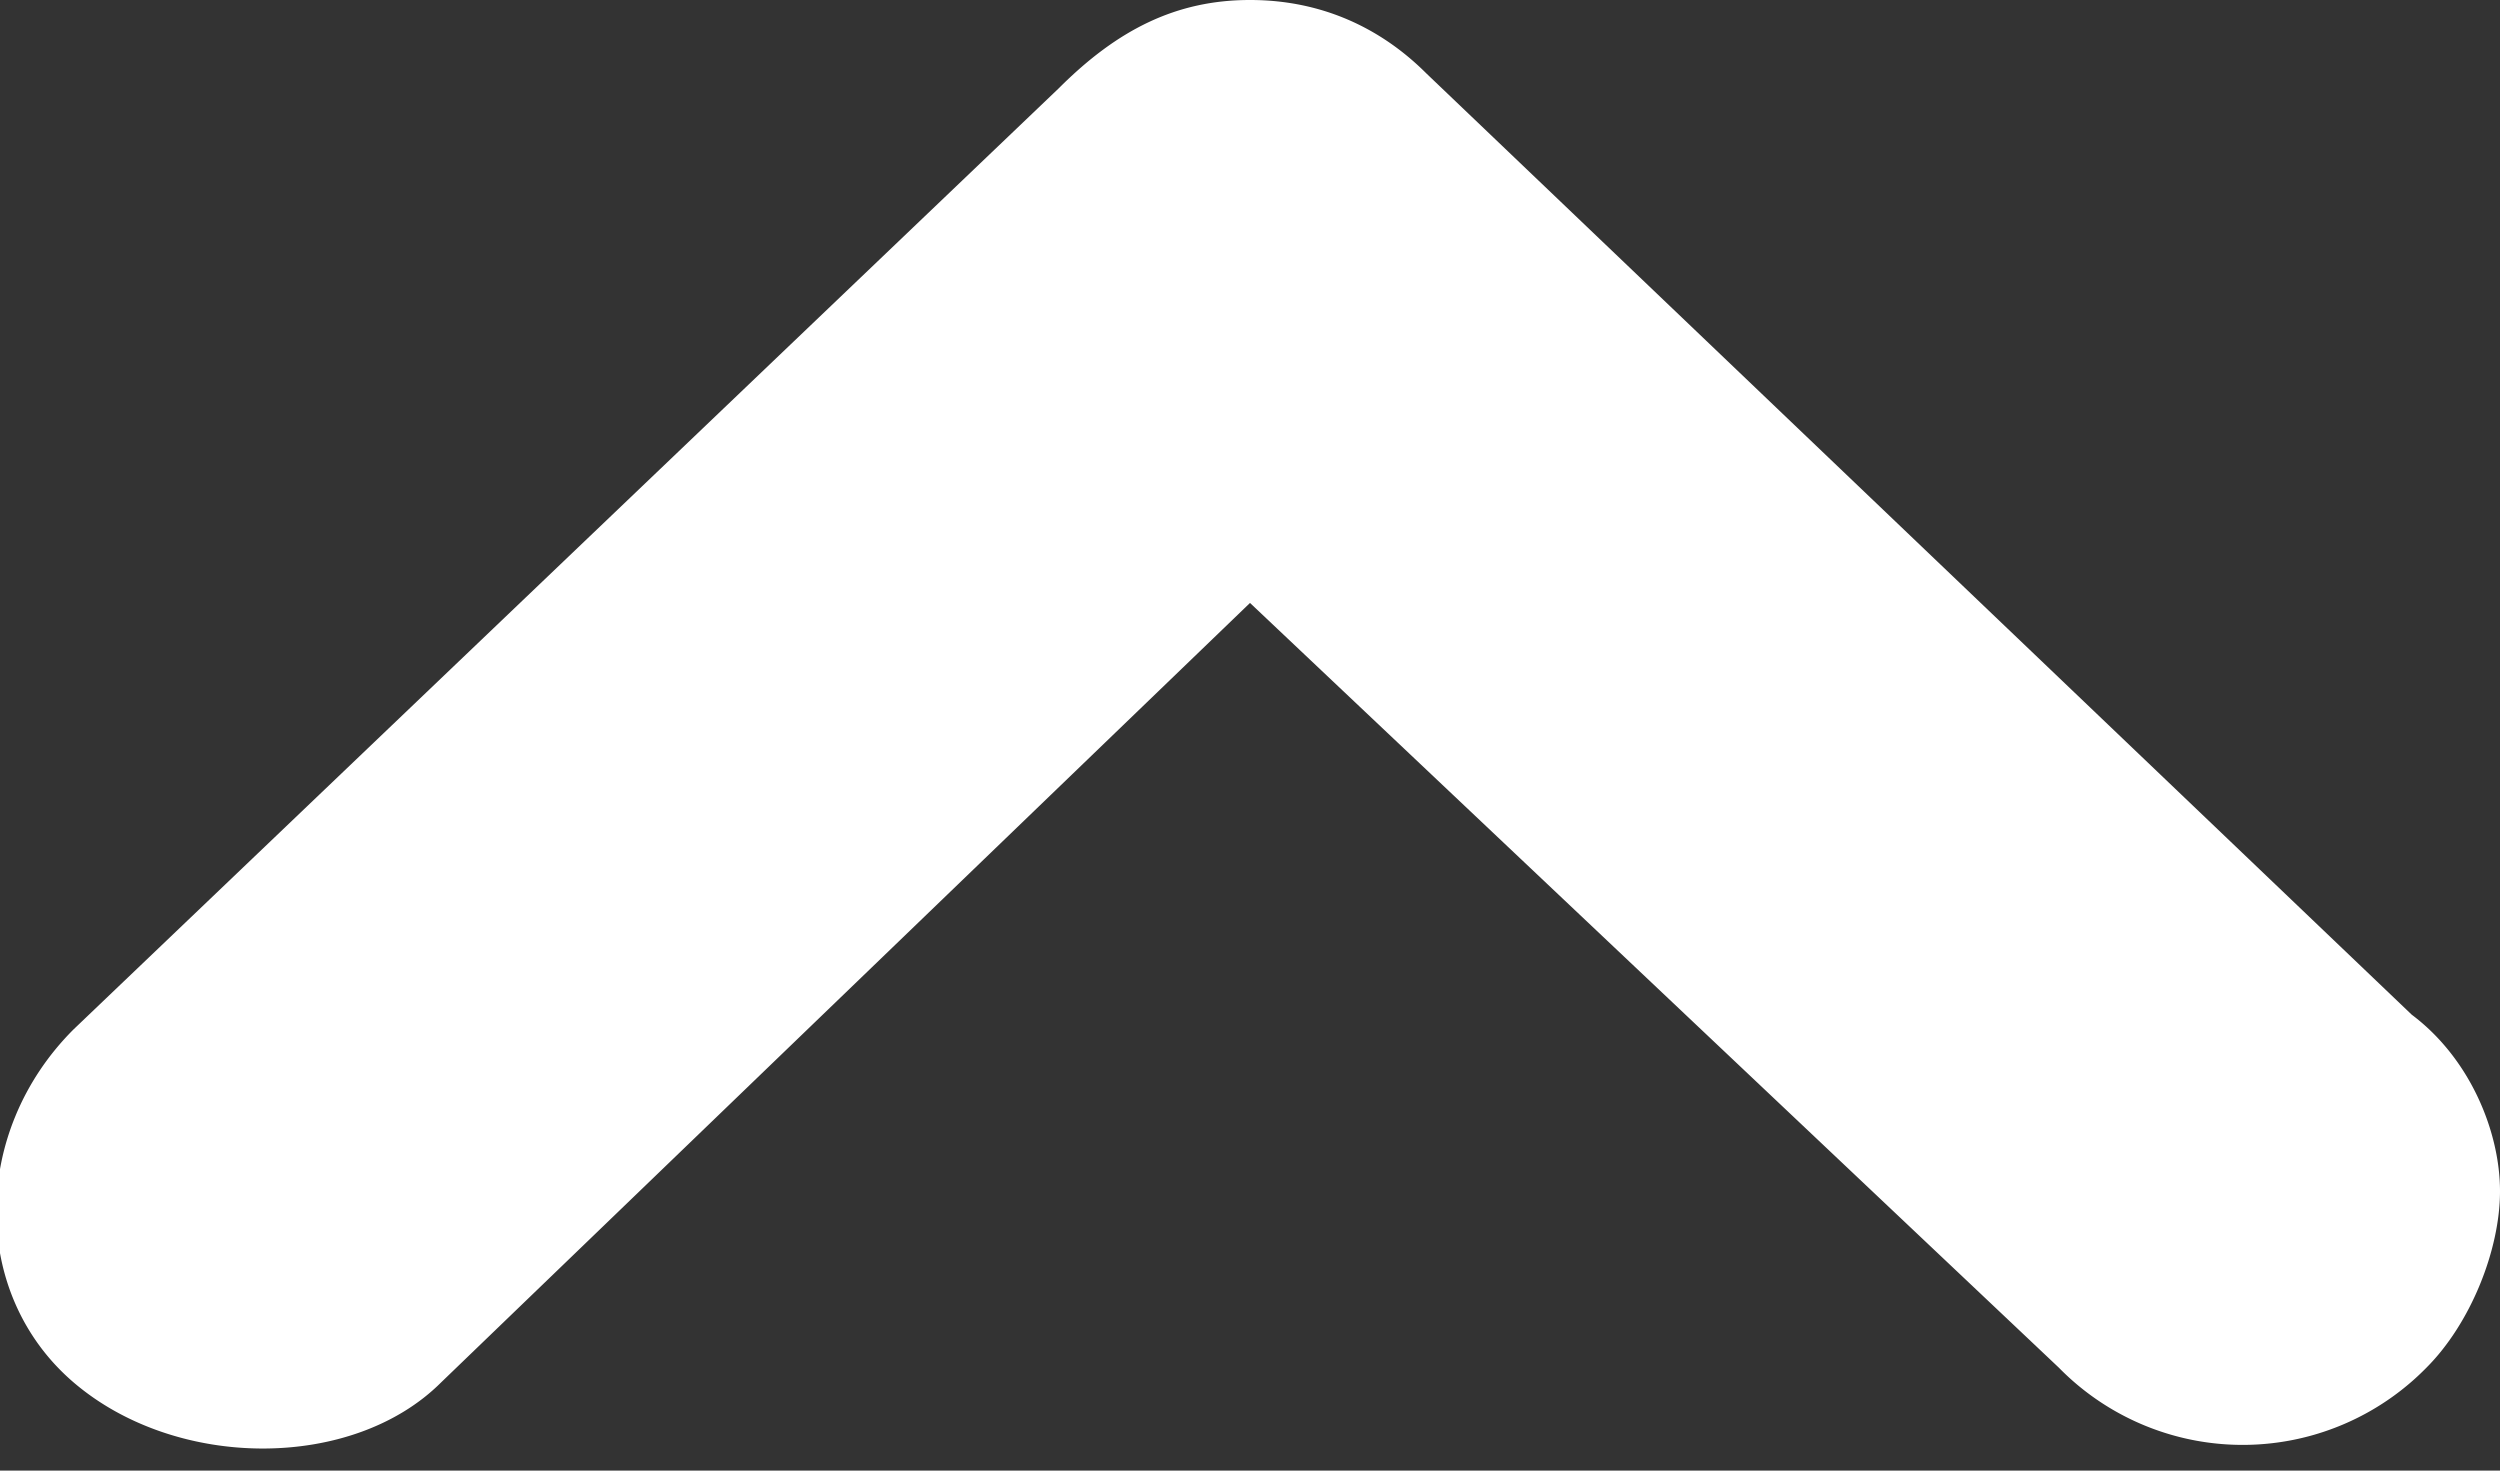 <?xml version="1.0" encoding="utf-8"?><svg xmlns="http://www.w3.org/2000/svg" viewBox="0 0 17 10"><rect x="0" y="0" width="17" height="10" fill="#333333" stroke="none"/><path d="M17 8.1c0 .4-.2.9-.5 1.2a1.75 1.75 0 0 1-2.5 0L8.5 4.1 3 9.4c-.6.6-1.8.6-2.5 0S-.2 7.7.5 7L7.2.6C7.6.2 8 0 8.5 0s.9.2 1.2.5l6.7 6.4c.4.3.6.8.6 1.2z" fill="#FFFFFF"/></svg>